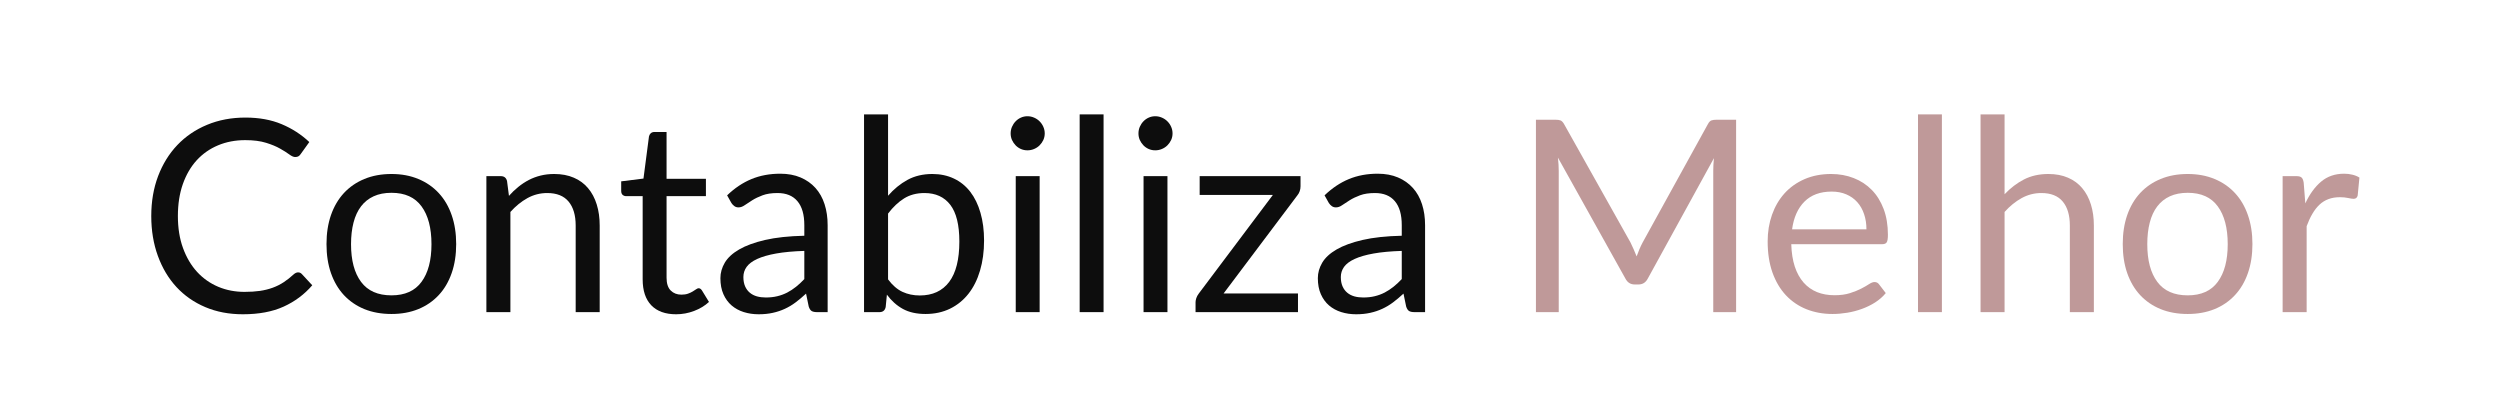 <svg xmlns="http://www.w3.org/2000/svg" xmlns:xlink="http://www.w3.org/1999/xlink" width="900" zoomAndPan="magnify" viewBox="0 0 675 112.5" height="150" preserveAspectRatio="xMidYMid meet" version="1.2"><defs/><g id="ec9c92a8ef"><g style="fill:#0d0d0d;fill-opacity:1;"><g transform="translate(37.404, 84.275)"><path style="stroke:none" d="M 43.094 -10.734 C 43.488 -10.734 43.828 -10.578 44.109 -10.266 L 46.906 -7.25 C 44.781 -4.781 42.203 -2.859 39.172 -1.484 C 36.141 -0.109 32.473 0.578 28.172 0.578 C 24.441 0.578 21.055 -0.066 18.016 -1.359 C 14.973 -2.648 12.375 -4.461 10.219 -6.797 C 8.07 -9.129 6.406 -11.926 5.219 -15.188 C 4.031 -18.445 3.438 -22.035 3.438 -25.953 C 3.438 -29.867 4.051 -33.457 5.281 -36.719 C 6.52 -39.977 8.254 -42.781 10.484 -45.125 C 12.723 -47.469 15.398 -49.285 18.516 -50.578 C 21.641 -51.879 25.086 -52.531 28.859 -52.531 C 32.555 -52.531 35.816 -51.938 38.641 -50.75 C 41.473 -49.562 43.961 -47.953 46.109 -45.922 L 43.797 -42.703 C 43.648 -42.461 43.461 -42.266 43.234 -42.109 C 43.004 -41.953 42.691 -41.875 42.297 -41.875 C 41.867 -41.875 41.336 -42.109 40.703 -42.578 C 40.078 -43.047 39.254 -43.566 38.234 -44.141 C 37.223 -44.723 35.957 -45.25 34.438 -45.719 C 32.914 -46.195 31.039 -46.438 28.812 -46.438 C 26.133 -46.438 23.68 -45.969 21.453 -45.031 C 19.234 -44.102 17.316 -42.758 15.703 -41 C 14.098 -39.238 12.848 -37.086 11.953 -34.547 C 11.066 -32.004 10.625 -29.141 10.625 -25.953 C 10.625 -22.711 11.086 -19.82 12.016 -17.281 C 12.941 -14.75 14.207 -12.609 15.812 -10.859 C 17.426 -9.109 19.328 -7.77 21.516 -6.844 C 23.703 -5.926 26.062 -5.469 28.594 -5.469 C 30.145 -5.469 31.539 -5.555 32.781 -5.734 C 34.031 -5.922 35.18 -6.207 36.234 -6.594 C 37.285 -6.977 38.266 -7.469 39.172 -8.062 C 40.078 -8.656 40.977 -9.363 41.875 -10.188 C 42.281 -10.551 42.688 -10.734 43.094 -10.734 Z M 43.094 -10.734 "/></g></g><g style="fill:#0d0d0d;fill-opacity:1;"><g transform="translate(85.108, 84.275)"><path style="stroke:none" d="M 20.594 -37.297 C 23.27 -37.297 25.68 -36.848 27.828 -35.953 C 29.984 -35.066 31.82 -33.801 33.344 -32.156 C 34.875 -30.508 36.039 -28.52 36.844 -26.188 C 37.656 -23.852 38.062 -21.25 38.062 -18.375 C 38.062 -15.477 37.656 -12.867 36.844 -10.547 C 36.039 -8.223 34.875 -6.238 33.344 -4.594 C 31.82 -2.957 29.984 -1.695 27.828 -0.812 C 25.68 0.062 23.27 0.5 20.594 0.5 C 17.883 0.5 15.445 0.062 13.281 -0.812 C 11.125 -1.695 9.281 -2.957 7.75 -4.594 C 6.227 -6.238 5.062 -8.223 4.25 -10.547 C 3.445 -12.867 3.047 -15.477 3.047 -18.375 C 3.047 -21.25 3.445 -23.852 4.25 -26.188 C 5.062 -28.52 6.227 -30.508 7.75 -32.156 C 9.281 -33.801 11.125 -35.066 13.281 -35.953 C 15.445 -36.848 17.883 -37.297 20.594 -37.297 Z M 20.594 -4.531 C 24.219 -4.531 26.922 -5.742 28.703 -8.172 C 30.492 -10.598 31.391 -13.988 31.391 -18.344 C 31.391 -22.719 30.492 -26.125 28.703 -28.562 C 26.922 -31 24.219 -32.219 20.594 -32.219 C 18.75 -32.219 17.145 -31.906 15.781 -31.281 C 14.414 -30.656 13.281 -29.75 12.375 -28.562 C 11.469 -27.375 10.789 -25.914 10.344 -24.188 C 9.895 -22.469 9.672 -20.52 9.672 -18.344 C 9.672 -13.988 10.57 -10.598 12.375 -8.172 C 14.176 -5.742 16.914 -4.531 20.594 -4.531 Z M 20.594 -4.531 "/></g></g><g style="fill:#0d0d0d;fill-opacity:1;"><g transform="translate(126.214, 84.275)"><path style="stroke:none" d="M 11.203 -31.391 C 11.992 -32.285 12.836 -33.094 13.734 -33.812 C 14.629 -34.539 15.578 -35.164 16.578 -35.688 C 17.586 -36.207 18.648 -36.602 19.766 -36.875 C 20.891 -37.156 22.109 -37.297 23.422 -37.297 C 25.422 -37.297 27.188 -36.961 28.719 -36.297 C 30.258 -35.641 31.539 -34.695 32.562 -33.469 C 33.594 -32.25 34.375 -30.781 34.906 -29.062 C 35.438 -27.352 35.703 -25.457 35.703 -23.375 L 35.703 0 L 29.219 0 L 29.219 -23.375 C 29.219 -26.156 28.582 -28.312 27.312 -29.844 C 26.039 -31.383 24.113 -32.156 21.531 -32.156 C 19.625 -32.156 17.844 -31.695 16.188 -30.781 C 14.531 -29.863 13 -28.617 11.594 -27.047 L 11.594 0 L 5.109 0 L 5.109 -36.719 L 8.984 -36.719 C 9.91 -36.719 10.477 -36.27 10.688 -35.375 Z M 11.203 -31.391 "/></g></g><g style="fill:#0d0d0d;fill-opacity:1;"><g transform="translate(166.16, 84.275)"><path style="stroke:none" d="M 16.391 0.578 C 13.484 0.578 11.25 -0.227 9.688 -1.844 C 8.133 -3.469 7.359 -5.801 7.359 -8.844 L 7.359 -31.312 L 2.938 -31.312 C 2.551 -31.312 2.223 -31.426 1.953 -31.656 C 1.691 -31.895 1.562 -32.254 1.562 -32.734 L 1.562 -35.312 L 7.578 -36.062 L 9.062 -47.422 C 9.133 -47.773 9.297 -48.066 9.547 -48.297 C 9.805 -48.523 10.141 -48.641 10.547 -48.641 L 13.812 -48.641 L 13.812 -36 L 24.438 -36 L 24.438 -31.312 L 13.812 -31.312 L 13.812 -9.281 C 13.812 -7.727 14.188 -6.578 14.938 -5.828 C 15.688 -5.086 16.648 -4.719 17.828 -4.719 C 18.504 -4.719 19.094 -4.805 19.594 -4.984 C 20.094 -5.16 20.52 -5.359 20.875 -5.578 C 21.238 -5.797 21.547 -5.992 21.797 -6.172 C 22.055 -6.359 22.281 -6.453 22.469 -6.453 C 22.812 -6.453 23.113 -6.25 23.375 -5.844 L 25.266 -2.75 C 24.148 -1.719 22.805 -0.906 21.234 -0.312 C 19.672 0.281 18.055 0.578 16.391 0.578 Z M 16.391 0.578 "/></g></g><g style="fill:#0d0d0d;fill-opacity:1;"><g transform="translate(192.151, 84.275)"><path style="stroke:none" d="M 25.016 -16.531 C 22.035 -16.438 19.5 -16.203 17.406 -15.828 C 15.32 -15.453 13.617 -14.961 12.297 -14.359 C 10.984 -13.754 10.031 -13.039 9.438 -12.219 C 8.852 -11.395 8.562 -10.477 8.562 -9.469 C 8.562 -8.5 8.719 -7.66 9.031 -6.953 C 9.344 -6.254 9.77 -5.68 10.312 -5.234 C 10.852 -4.785 11.492 -4.457 12.234 -4.25 C 12.973 -4.051 13.766 -3.953 14.609 -3.953 C 15.742 -3.953 16.781 -4.066 17.719 -4.297 C 18.664 -4.523 19.555 -4.852 20.391 -5.281 C 21.223 -5.719 22.02 -6.238 22.781 -6.844 C 23.539 -7.445 24.285 -8.141 25.016 -8.922 Z M 4.172 -31.531 C 6.203 -33.488 8.391 -34.953 10.734 -35.922 C 13.078 -36.891 15.676 -37.375 18.531 -37.375 C 20.582 -37.375 22.406 -37.035 24 -36.359 C 25.594 -35.68 26.93 -34.738 28.016 -33.531 C 29.109 -32.32 29.93 -30.859 30.484 -29.141 C 31.035 -27.43 31.312 -25.547 31.312 -23.484 L 31.312 0 L 28.453 0 C 27.828 0 27.344 -0.098 27 -0.297 C 26.664 -0.504 26.398 -0.91 26.203 -1.516 L 25.484 -5 C 24.516 -4.102 23.57 -3.312 22.656 -2.625 C 21.738 -1.938 20.77 -1.359 19.75 -0.891 C 18.738 -0.422 17.66 -0.062 16.516 0.188 C 15.367 0.445 14.094 0.578 12.688 0.578 C 11.258 0.578 9.914 0.379 8.656 -0.016 C 7.406 -0.41 6.312 -1.008 5.375 -1.812 C 4.445 -2.613 3.711 -3.625 3.172 -4.844 C 2.629 -6.062 2.359 -7.504 2.359 -9.172 C 2.359 -10.617 2.754 -12.016 3.547 -13.359 C 4.348 -14.703 5.641 -15.891 7.422 -16.922 C 9.211 -17.961 11.547 -18.816 14.422 -19.484 C 17.297 -20.148 20.828 -20.531 25.016 -20.625 L 25.016 -23.484 C 25.016 -26.336 24.395 -28.492 23.156 -29.953 C 21.926 -31.422 20.129 -32.156 17.766 -32.156 C 16.172 -32.156 14.832 -31.953 13.75 -31.547 C 12.676 -31.148 11.742 -30.703 10.953 -30.203 C 10.172 -29.711 9.492 -29.27 8.922 -28.875 C 8.359 -28.477 7.801 -28.281 7.25 -28.281 C 6.812 -28.281 6.438 -28.395 6.125 -28.625 C 5.812 -28.852 5.547 -29.133 5.328 -29.469 Z M 4.172 -31.531 "/></g></g><g style="fill:#0d0d0d;fill-opacity:1;"><g transform="translate(228.182, 84.275)"><path style="stroke:none" d="M 11.594 -8.844 C 12.781 -7.25 14.082 -6.125 15.5 -5.469 C 16.914 -4.82 18.469 -4.5 20.156 -4.5 C 23.613 -4.5 26.258 -5.719 28.094 -8.156 C 29.926 -10.594 30.844 -14.227 30.844 -19.062 C 30.844 -23.562 30.023 -26.867 28.391 -28.984 C 26.766 -31.098 24.441 -32.156 21.422 -32.156 C 19.316 -32.156 17.484 -31.672 15.922 -30.703 C 14.367 -29.734 12.926 -28.367 11.594 -26.609 Z M 11.594 -31.422 C 13.145 -33.211 14.891 -34.641 16.828 -35.703 C 18.773 -36.766 21.02 -37.297 23.562 -37.297 C 25.707 -37.297 27.645 -36.883 29.375 -36.062 C 31.102 -35.25 32.57 -34.062 33.781 -32.5 C 34.988 -30.938 35.91 -29.039 36.547 -26.812 C 37.191 -24.594 37.516 -22.098 37.516 -19.328 C 37.516 -16.348 37.148 -13.641 36.422 -11.203 C 35.703 -8.766 34.66 -6.68 33.297 -4.953 C 31.93 -3.223 30.27 -1.879 28.312 -0.922 C 26.352 0.023 24.156 0.5 21.719 0.5 C 19.301 0.5 17.266 0.047 15.609 -0.859 C 13.953 -1.766 12.508 -3.051 11.281 -4.719 L 10.953 -1.375 C 10.754 -0.457 10.195 0 9.281 0 L 5.109 0 L 5.109 -53.391 L 11.594 -53.391 Z M 11.594 -31.422 "/></g></g><g style="fill:#0d0d0d;fill-opacity:1;"><g transform="translate(268.781, 84.275)"><path style="stroke:none" d="M 11.922 -36.719 L 11.922 0 L 5.469 0 L 5.469 -36.719 Z M 13.297 -48.25 C 13.297 -47.625 13.172 -47.035 12.922 -46.484 C 12.672 -45.941 12.332 -45.457 11.906 -45.031 C 11.488 -44.613 10.992 -44.285 10.422 -44.047 C 9.848 -43.805 9.25 -43.688 8.625 -43.688 C 8 -43.688 7.41 -43.805 6.859 -44.047 C 6.316 -44.285 5.844 -44.613 5.438 -45.031 C 5.031 -45.457 4.703 -45.941 4.453 -46.484 C 4.211 -47.035 4.094 -47.625 4.094 -48.25 C 4.094 -48.875 4.211 -49.469 4.453 -50.031 C 4.703 -50.602 5.031 -51.098 5.438 -51.516 C 5.844 -51.941 6.316 -52.273 6.859 -52.516 C 7.41 -52.766 8 -52.891 8.625 -52.891 C 9.25 -52.891 9.848 -52.766 10.422 -52.516 C 10.992 -52.273 11.488 -51.941 11.906 -51.516 C 12.332 -51.098 12.672 -50.602 12.922 -50.031 C 13.172 -49.469 13.297 -48.875 13.297 -48.25 Z M 13.297 -48.25 "/></g></g><g style="fill:#0d0d0d;fill-opacity:1;"><g transform="translate(286.181, 84.275)"><path style="stroke:none" d="M 11.781 -53.391 L 11.781 0 L 5.328 0 L 5.328 -53.391 Z M 11.781 -53.391 "/></g></g><g style="fill:#0d0d0d;fill-opacity:1;"><g transform="translate(303.29, 84.275)"><path style="stroke:none" d="M 11.922 -36.719 L 11.922 0 L 5.469 0 L 5.469 -36.719 Z M 13.297 -48.25 C 13.297 -47.625 13.172 -47.035 12.922 -46.484 C 12.672 -45.941 12.332 -45.457 11.906 -45.031 C 11.488 -44.613 10.992 -44.285 10.422 -44.047 C 9.848 -43.805 9.25 -43.688 8.625 -43.688 C 8 -43.688 7.41 -43.805 6.859 -44.047 C 6.316 -44.285 5.844 -44.613 5.438 -45.031 C 5.031 -45.457 4.703 -45.941 4.453 -46.484 C 4.211 -47.035 4.094 -47.625 4.094 -48.25 C 4.094 -48.875 4.211 -49.469 4.453 -50.031 C 4.703 -50.602 5.031 -51.098 5.438 -51.516 C 5.844 -51.941 6.316 -52.273 6.859 -52.516 C 7.41 -52.766 8 -52.891 8.625 -52.891 C 9.25 -52.891 9.848 -52.766 10.422 -52.516 C 10.992 -52.273 11.488 -51.941 11.906 -51.516 C 12.332 -51.098 12.672 -50.602 12.922 -50.031 C 13.172 -49.469 13.297 -48.875 13.297 -48.25 Z M 13.297 -48.25 "/></g></g><g style="fill:#0d0d0d;fill-opacity:1;"><g transform="translate(320.69, 84.275)"><path style="stroke:none" d="M 30.453 -33.969 C 30.453 -33.508 30.375 -33.062 30.219 -32.625 C 30.062 -32.188 29.848 -31.812 29.578 -31.5 L 9.672 -5.031 L 29.766 -5.031 L 29.766 0 L 2.109 0 L 2.109 -2.688 C 2.109 -3 2.176 -3.363 2.312 -3.781 C 2.457 -4.207 2.676 -4.613 2.969 -5 L 22.984 -31.641 L 3.219 -31.641 L 3.219 -36.719 L 30.453 -36.719 Z M 30.453 -33.969 "/></g></g><g style="fill:#0d0d0d;fill-opacity:1;"><g transform="translate(353.459, 84.275)"><path style="stroke:none" d="M 25.016 -16.531 C 22.035 -16.438 19.5 -16.203 17.406 -15.828 C 15.32 -15.453 13.617 -14.961 12.297 -14.359 C 10.984 -13.754 10.031 -13.039 9.438 -12.219 C 8.852 -11.395 8.562 -10.477 8.562 -9.469 C 8.562 -8.5 8.719 -7.66 9.031 -6.953 C 9.344 -6.254 9.77 -5.68 10.312 -5.234 C 10.852 -4.785 11.492 -4.457 12.234 -4.25 C 12.973 -4.051 13.766 -3.953 14.609 -3.953 C 15.742 -3.953 16.781 -4.066 17.719 -4.297 C 18.664 -4.523 19.555 -4.852 20.391 -5.281 C 21.223 -5.719 22.02 -6.238 22.781 -6.844 C 23.539 -7.445 24.285 -8.141 25.016 -8.922 Z M 4.172 -31.531 C 6.203 -33.488 8.391 -34.953 10.734 -35.922 C 13.078 -36.891 15.676 -37.375 18.531 -37.375 C 20.582 -37.375 22.406 -37.035 24 -36.359 C 25.594 -35.68 26.93 -34.738 28.016 -33.531 C 29.109 -32.32 29.93 -30.859 30.484 -29.141 C 31.035 -27.43 31.312 -25.547 31.312 -23.484 L 31.312 0 L 28.453 0 C 27.828 0 27.344 -0.098 27 -0.297 C 26.664 -0.504 26.398 -0.91 26.203 -1.516 L 25.484 -5 C 24.516 -4.102 23.57 -3.312 22.656 -2.625 C 21.738 -1.938 20.77 -1.359 19.75 -0.891 C 18.738 -0.422 17.66 -0.062 16.516 0.188 C 15.367 0.445 14.094 0.578 12.688 0.578 C 11.258 0.578 9.914 0.379 8.656 -0.016 C 7.406 -0.41 6.312 -1.008 5.375 -1.812 C 4.445 -2.613 3.711 -3.625 3.172 -4.844 C 2.629 -6.062 2.359 -7.504 2.359 -9.172 C 2.359 -10.617 2.754 -12.016 3.547 -13.359 C 4.348 -14.703 5.641 -15.891 7.422 -16.922 C 9.211 -17.961 11.547 -18.816 14.422 -19.484 C 17.297 -20.148 20.828 -20.531 25.016 -20.625 L 25.016 -23.484 C 25.016 -26.336 24.395 -28.492 23.156 -29.953 C 21.926 -31.422 20.129 -32.156 17.766 -32.156 C 16.172 -32.156 14.832 -31.953 13.75 -31.547 C 12.676 -31.148 11.742 -30.703 10.953 -30.203 C 10.172 -29.711 9.492 -29.27 8.922 -28.875 C 8.359 -28.477 7.801 -28.281 7.25 -28.281 C 6.812 -28.281 6.438 -28.395 6.125 -28.625 C 5.812 -28.852 5.547 -29.133 5.328 -29.469 Z M 4.172 -31.531 "/></g></g><g style="fill:#000000;fill-opacity:1;"><g transform="translate(389.499, 84.275)"><path style="stroke:none" d=""/></g></g><g style="fill:#bf9999;fill-opacity:1;"><g transform="translate(408.061, 84.275)"><path style="stroke:none" d="M 60.688 -51.953 L 60.688 0 L 54.516 0 L 54.516 -38.172 C 54.516 -38.68 54.531 -39.223 54.562 -39.797 C 54.602 -40.379 54.648 -40.973 54.703 -41.578 L 36.859 -9.094 C 36.305 -8.008 35.461 -7.469 34.328 -7.469 L 33.312 -7.469 C 32.176 -7.469 31.332 -8.008 30.781 -9.094 L 12.578 -41.719 C 12.723 -40.438 12.797 -39.254 12.797 -38.172 L 12.797 0 L 6.641 0 L 6.641 -51.953 L 11.812 -51.953 C 12.445 -51.953 12.93 -51.891 13.266 -51.766 C 13.609 -51.641 13.938 -51.301 14.25 -50.75 L 32.188 -18.781 C 32.477 -18.195 32.758 -17.586 33.031 -16.953 C 33.312 -16.328 33.578 -15.691 33.828 -15.047 C 34.066 -15.691 34.316 -16.332 34.578 -16.969 C 34.848 -17.613 35.141 -18.227 35.453 -18.812 L 53.062 -50.75 C 53.352 -51.301 53.676 -51.641 54.031 -51.766 C 54.383 -51.891 54.875 -51.953 55.5 -51.953 Z M 60.688 -51.953 "/></g></g><g style="fill:#bf9999;fill-opacity:1;"><g transform="translate(474.252, 84.275)"><path style="stroke:none" d="M 29.688 -22.359 C 29.688 -23.859 29.473 -25.227 29.047 -26.469 C 28.629 -27.719 28.016 -28.797 27.203 -29.703 C 26.391 -30.609 25.406 -31.305 24.25 -31.797 C 23.094 -32.297 21.773 -32.547 20.297 -32.547 C 17.203 -32.547 14.754 -31.645 12.953 -29.844 C 11.16 -28.051 10.047 -25.555 9.609 -22.359 Z M 34.906 -5.141 C 34.113 -4.18 33.16 -3.344 32.047 -2.625 C 30.93 -1.914 29.738 -1.332 28.469 -0.875 C 27.207 -0.414 25.898 -0.07 24.547 0.156 C 23.191 0.383 21.848 0.5 20.516 0.5 C 17.984 0.5 15.645 0.07 13.5 -0.781 C 11.363 -1.633 9.516 -2.891 7.953 -4.547 C 6.398 -6.203 5.188 -8.25 4.312 -10.688 C 3.445 -13.133 3.016 -15.941 3.016 -19.109 C 3.016 -21.672 3.406 -24.062 4.188 -26.281 C 4.969 -28.5 6.094 -30.426 7.562 -32.062 C 9.039 -33.695 10.844 -34.977 12.969 -35.906 C 15.102 -36.832 17.5 -37.297 20.156 -37.297 C 22.352 -37.297 24.391 -36.926 26.266 -36.188 C 28.141 -35.457 29.758 -34.395 31.125 -33 C 32.488 -31.613 33.555 -29.898 34.328 -27.859 C 35.098 -25.816 35.484 -23.488 35.484 -20.875 C 35.484 -19.863 35.375 -19.188 35.156 -18.844 C 34.945 -18.508 34.539 -18.344 33.938 -18.344 L 9.391 -18.344 C 9.461 -16.02 9.781 -14 10.344 -12.281 C 10.914 -10.57 11.707 -9.141 12.719 -7.984 C 13.738 -6.836 14.945 -5.977 16.344 -5.406 C 17.75 -4.844 19.32 -4.562 21.062 -4.562 C 22.676 -4.562 24.066 -4.75 25.234 -5.125 C 26.41 -5.5 27.422 -5.906 28.266 -6.344 C 29.117 -6.781 29.828 -7.188 30.391 -7.562 C 30.961 -7.938 31.453 -8.125 31.859 -8.125 C 32.391 -8.125 32.801 -7.914 33.094 -7.5 Z M 34.906 -5.141 "/></g></g><g style="fill:#bf9999;fill-opacity:1;"><g transform="translate(512.531, 84.275)"><path style="stroke:none" d="M 11.781 -53.391 L 11.781 0 L 5.328 0 L 5.328 -53.391 Z M 11.781 -53.391 "/></g></g><g style="fill:#bf9999;fill-opacity:1;"><g transform="translate(529.64, 84.275)"><path style="stroke:none" d="M 11.594 -31.828 C 13.164 -33.492 14.906 -34.82 16.812 -35.812 C 18.727 -36.801 20.93 -37.297 23.422 -37.297 C 25.422 -37.297 27.188 -36.961 28.719 -36.297 C 30.258 -35.641 31.539 -34.695 32.562 -33.469 C 33.594 -32.25 34.375 -30.781 34.906 -29.062 C 35.438 -27.352 35.703 -25.457 35.703 -23.375 L 35.703 0 L 29.219 0 L 29.219 -23.375 C 29.219 -26.156 28.582 -28.312 27.312 -29.844 C 26.039 -31.383 24.113 -32.156 21.531 -32.156 C 19.625 -32.156 17.844 -31.695 16.188 -30.781 C 14.531 -29.863 13 -28.617 11.594 -27.047 L 11.594 0 L 5.109 0 L 5.109 -53.391 L 11.594 -53.391 Z M 11.594 -31.828 "/></g></g><g style="fill:#bf9999;fill-opacity:1;"><g transform="translate(570.094, 84.275)"><path style="stroke:none" d="M 20.594 -37.297 C 23.27 -37.297 25.68 -36.848 27.828 -35.953 C 29.984 -35.066 31.82 -33.801 33.344 -32.156 C 34.875 -30.508 36.039 -28.52 36.844 -26.188 C 37.656 -23.852 38.062 -21.25 38.062 -18.375 C 38.062 -15.477 37.656 -12.867 36.844 -10.547 C 36.039 -8.223 34.875 -6.238 33.344 -4.594 C 31.82 -2.957 29.984 -1.695 27.828 -0.812 C 25.68 0.062 23.27 0.5 20.594 0.5 C 17.883 0.5 15.445 0.062 13.281 -0.812 C 11.125 -1.695 9.281 -2.957 7.75 -4.594 C 6.227 -6.238 5.062 -8.223 4.25 -10.547 C 3.445 -12.867 3.047 -15.477 3.047 -18.375 C 3.047 -21.25 3.445 -23.852 4.25 -26.188 C 5.062 -28.52 6.227 -30.508 7.75 -32.156 C 9.281 -33.801 11.125 -35.066 13.281 -35.953 C 15.445 -36.848 17.883 -37.297 20.594 -37.297 Z M 20.594 -4.531 C 24.219 -4.531 26.922 -5.742 28.703 -8.172 C 30.492 -10.598 31.391 -13.988 31.391 -18.344 C 31.391 -22.719 30.492 -26.125 28.703 -28.562 C 26.922 -31 24.219 -32.219 20.594 -32.219 C 18.75 -32.219 17.145 -31.906 15.781 -31.281 C 14.414 -30.656 13.281 -29.75 12.375 -28.562 C 11.469 -27.375 10.789 -25.914 10.344 -24.188 C 9.895 -22.469 9.672 -20.52 9.672 -18.344 C 9.672 -13.988 10.57 -10.598 12.375 -8.172 C 14.176 -5.742 16.914 -4.531 20.594 -4.531 Z M 20.594 -4.531 "/></g></g><g style="fill:#bf9999;fill-opacity:1;"><g transform="translate(611.201, 84.275)"><path style="stroke:none" d="M 11.234 -29.359 C 12.398 -31.867 13.828 -33.832 15.516 -35.25 C 17.203 -36.664 19.27 -37.375 21.719 -37.375 C 22.488 -37.375 23.227 -37.285 23.938 -37.109 C 24.656 -36.941 25.289 -36.68 25.844 -36.328 L 25.375 -31.5 C 25.227 -30.895 24.863 -30.594 24.281 -30.594 C 23.945 -30.594 23.453 -30.664 22.797 -30.812 C 22.148 -30.957 21.414 -31.031 20.594 -31.031 C 19.426 -31.031 18.391 -30.859 17.484 -30.516 C 16.578 -30.18 15.77 -29.68 15.062 -29.016 C 14.352 -28.348 13.711 -27.523 13.141 -26.547 C 12.566 -25.566 12.051 -24.453 11.594 -23.203 L 11.594 0 L 5.109 0 L 5.109 -36.719 L 8.812 -36.719 C 9.508 -36.719 9.988 -36.582 10.25 -36.312 C 10.52 -36.051 10.703 -35.594 10.797 -34.938 Z M 11.234 -29.359 "/></g></g></g></svg>